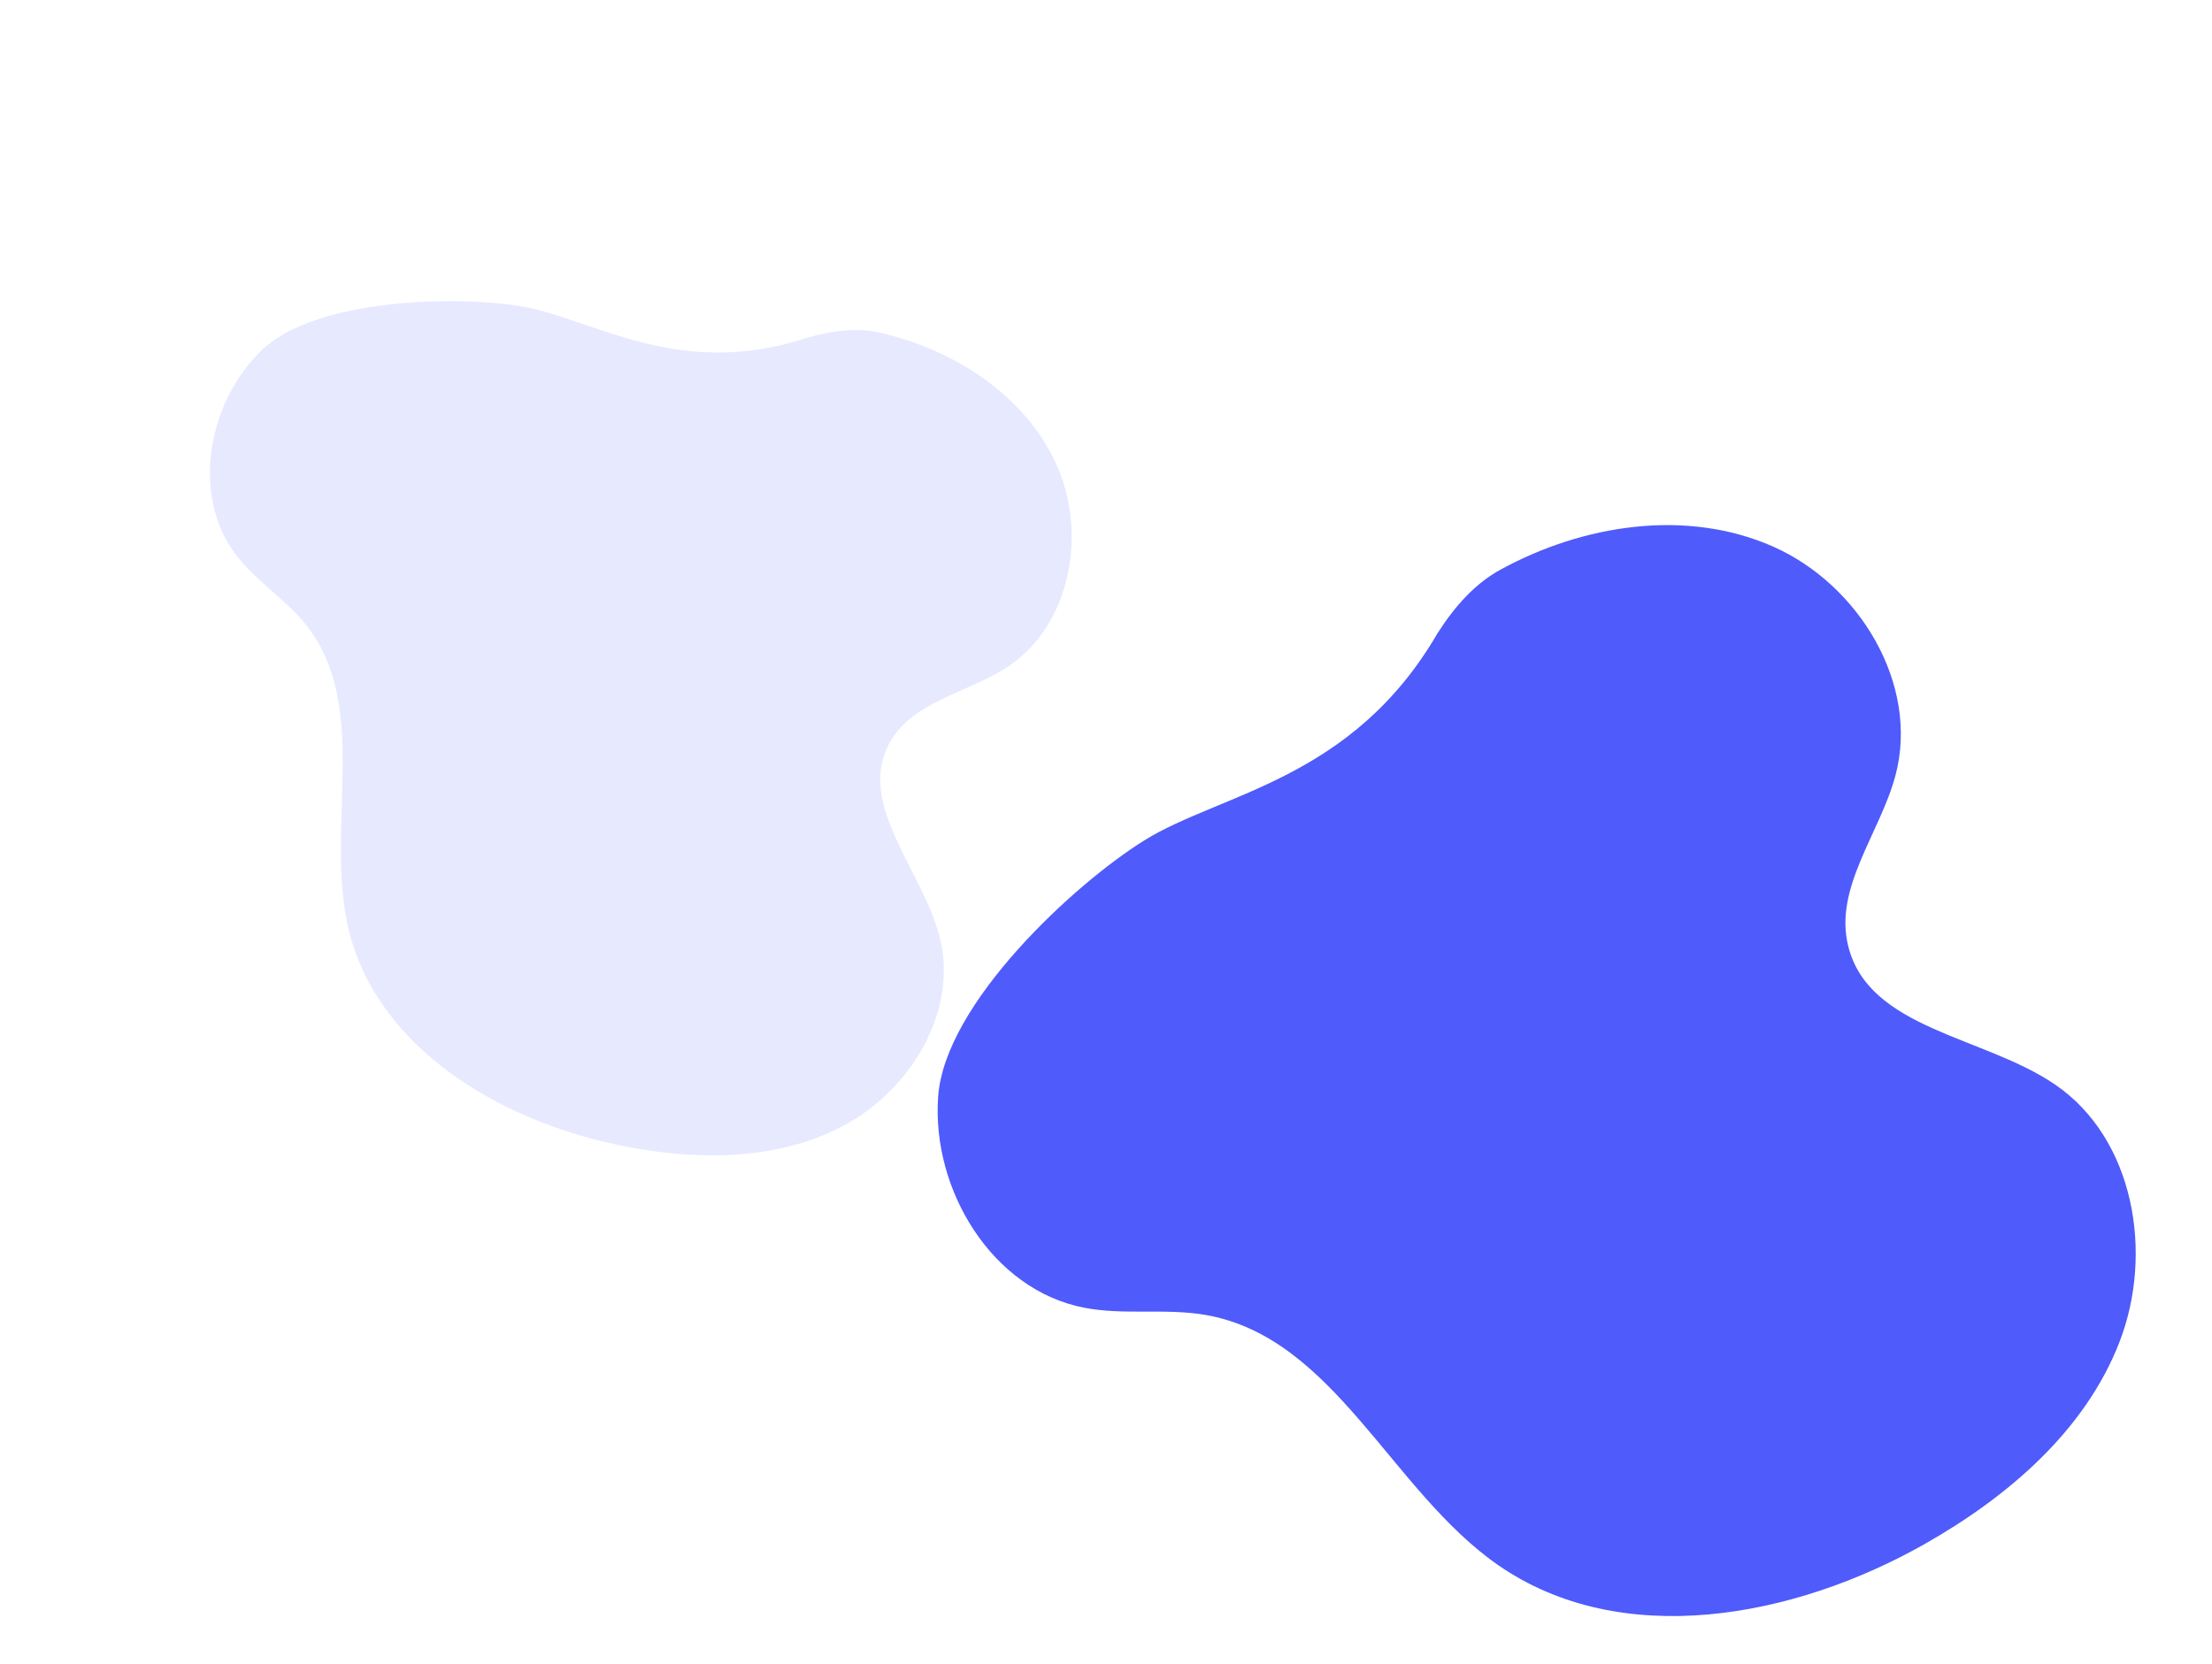 <svg width="812" height="611" viewBox="0 0 812 611" fill="none" xmlns="http://www.w3.org/2000/svg">
<path d="M527.885 232.189C496.5 286.5 448.177 291.108 420.146 308.502C394.432 324.461 346.815 368.426 344.38 402.643C341.94 436.912 364.229 473.591 398.001 480.139C412.666 482.988 427.991 480.223 442.736 482.818C489.861 491.178 510.584 547.218 549.856 574.574C595.167 606.058 658.46 594.109 706.477 566.927C736.974 549.642 765.377 525.393 778.027 492.755C790.683 460.064 783.416 418.06 754.453 398.241C728.39 380.368 685.995 377.994 678.45 347.331C673.122 325.908 690.147 305.956 695.829 284.619C704.662 251.2 682.419 214.578 650.766 200.626C619.06 186.67 581.205 192.525 550.833 209.139C541.703 214.101 534.164 222.392 527.879 232.241" fill="#4F5BFB"/>
<path d="M296.884 123.824C249.113 139.831 217.573 116.912 191.45 112.478C167.485 108.414 115.443 109.562 95.784 128.866C76.094 148.197 70.009 182.13 86.859 204.028C94.172 213.54 104.867 220.024 112.364 229.426C136.289 259.516 118.967 304.27 128.063 341.619C138.6 384.664 183.055 411.124 226.413 420.292C253.963 426.102 283.955 426.606 308.924 413.684C333.924 400.734 351.883 371.584 344.985 344.253C338.799 319.636 314.54 295.665 326.302 273.194C334.484 257.466 355.342 254.507 370.107 244.683C393.194 229.261 399.276 195.389 387.639 170.16C375.973 144.9 350.072 128.297 322.954 122.15C314.82 120.282 305.873 121.265 296.853 123.852" fill="#E7E9FF"/>
</svg>
